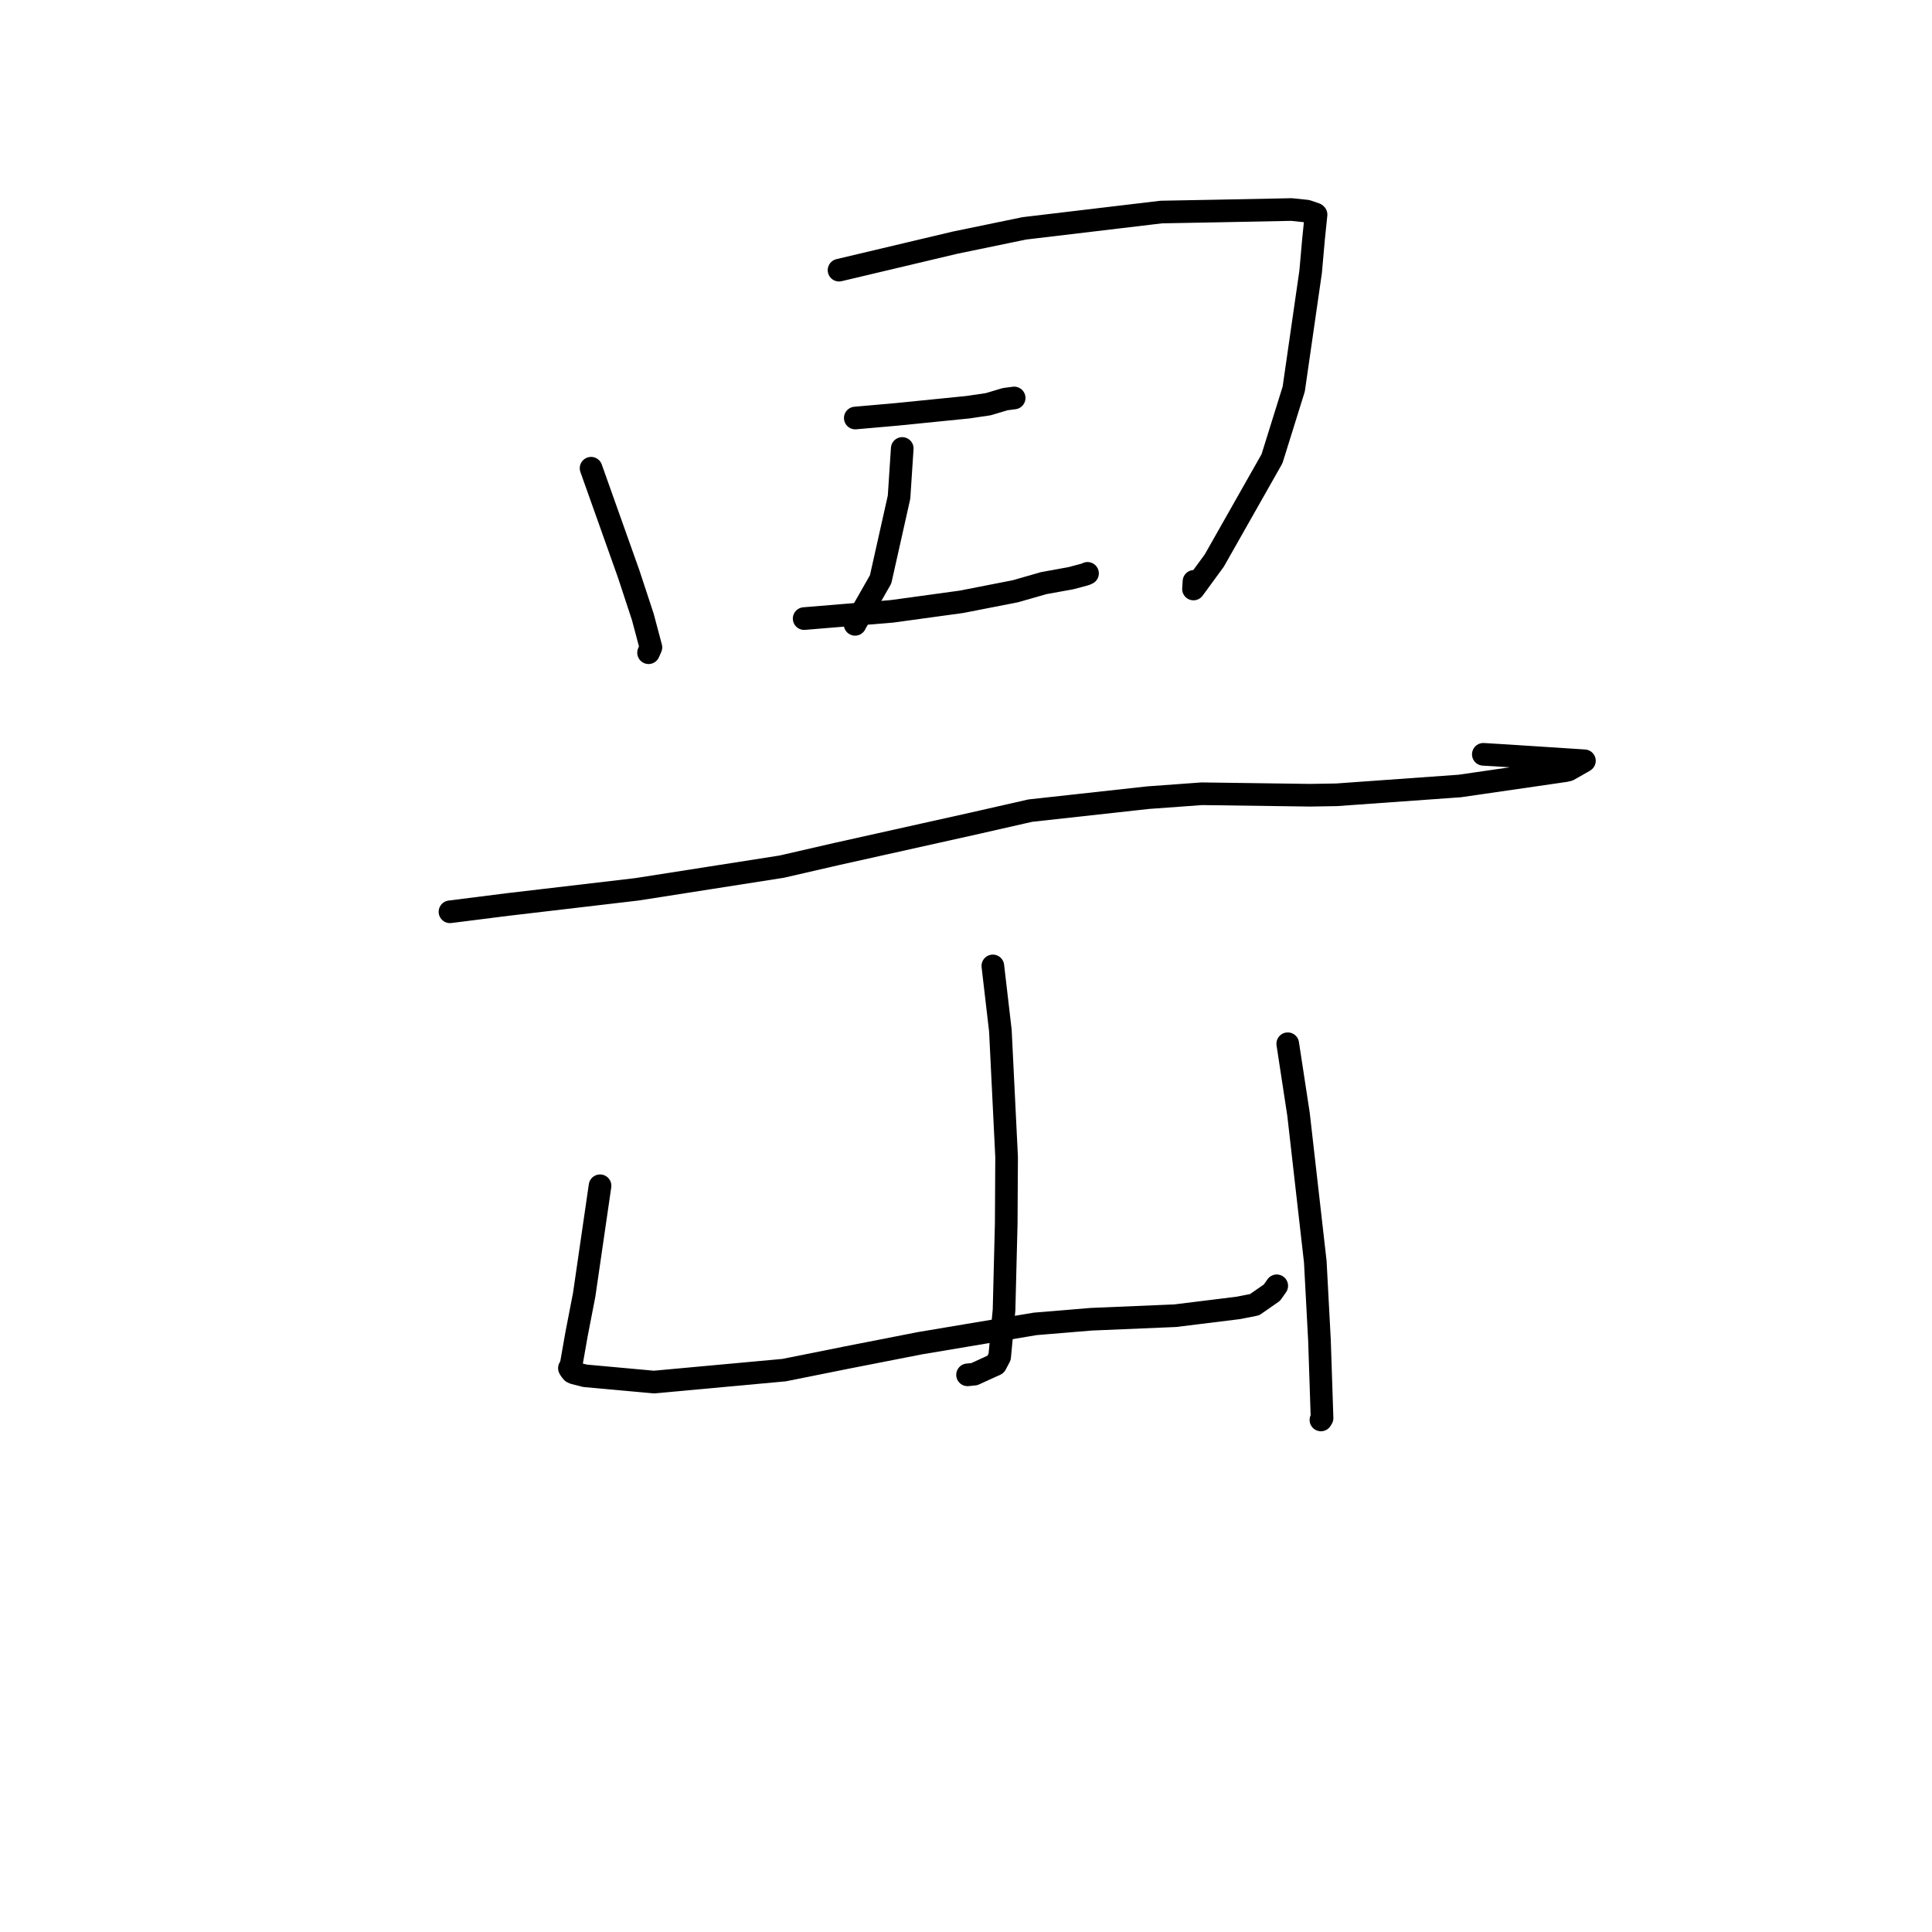 <?xml version="1.0" standalone="no"?>
    <svg width="256" height="256" xmlns="http://www.w3.org/2000/svg" version="1.1">
    <polyline stroke="black" stroke-width="3" stroke-linecap="round" fill="transparent" stroke-linejoin="round" points="78.321 62.042 83.308 76.064 85.179 81.751 86.25 85.778 86.044 86.246 85.971 86.414 85.938 86.488 " />
        <polyline stroke="black" stroke-width="3" stroke-linecap="round" fill="transparent" stroke-linejoin="round" points="111.177 35.798 126.566 32.15 135.736 30.257 153.883 28.096 161.244 27.96 171.124 27.763 173.167 27.976 174.319 28.372 174.375 28.427 174.383 28.434 174.048 31.706 173.667 36.007 171.426 51.551 168.549 60.78 160.904 74.27 158.143 78.044 158.21 77.03 " />
        <polyline stroke="black" stroke-width="3" stroke-linecap="round" fill="transparent" stroke-linejoin="round" points="119.552 59.425 119.129 65.871 116.687 76.767 113.384 82.561 113.303 82.728 " />
        <polyline stroke="black" stroke-width="3" stroke-linecap="round" fill="transparent" stroke-linejoin="round" points="113.33 55.39 118.833 54.904 128.238 53.959 130.939 53.562 133.193 52.89 134.127 52.768 134.262 52.75 134.338 52.74 134.382 52.734 " />
        <polyline stroke="black" stroke-width="3" stroke-linecap="round" fill="transparent" stroke-linejoin="round" points="106.555 81.965 112.261 81.493 118.174 81.007 127.389 79.743 134.524 78.349 138.304 77.266 141.894 76.615 143.807 76.106 144.006 76.017 144.103 75.973 " />
        <polyline stroke="black" stroke-width="3" stroke-linecap="round" fill="transparent" stroke-linejoin="round" points="59.625 120.818 67.242 119.854 84.386 117.841 103.576 114.835 110.896 113.152 128.963 109.129 136.516 107.413 152.142 105.693 159.248 105.176 173.561 105.372 177.092 105.315 193.431 104.147 207.386 102.123 207.825 102.022 209.863 100.864 209.92 100.824 209.943 100.807 199.611 100.137 196.548 99.952 " />
        <polyline stroke="black" stroke-width="3" stroke-linecap="round" fill="transparent" stroke-linejoin="round" points="131.557 127.989 132.556 136.564 133.38 153.304 133.33 162.13 133.042 173.579 132.459 179.782 131.926 180.794 131.228 181.111 129.105 182.082 128.205 182.173 " />
        <polyline stroke="black" stroke-width="3" stroke-linecap="round" fill="transparent" stroke-linejoin="round" points="79.509 157.12 77.409 171.555 76.386 176.837 75.672 180.896 75.45 181.292 75.54 181.445 75.662 181.615 75.827 181.816 76.08 181.934 77.526 182.301 86.644 183.132 103.908 181.547 112.323 179.858 121.892 177.984 137.163 175.422 144.588 174.806 155.726 174.337 164.069 173.307 166.24 172.879 168.533 171.286 169.031 170.581 169.175 170.377 " />
        <polyline stroke="black" stroke-width="3" stroke-linecap="round" fill="transparent" stroke-linejoin="round" points="170.633 138.301 172.063 147.664 174.282 167.175 174.836 177.577 175.179 187.903 175.029 188.151 " />
        </svg>